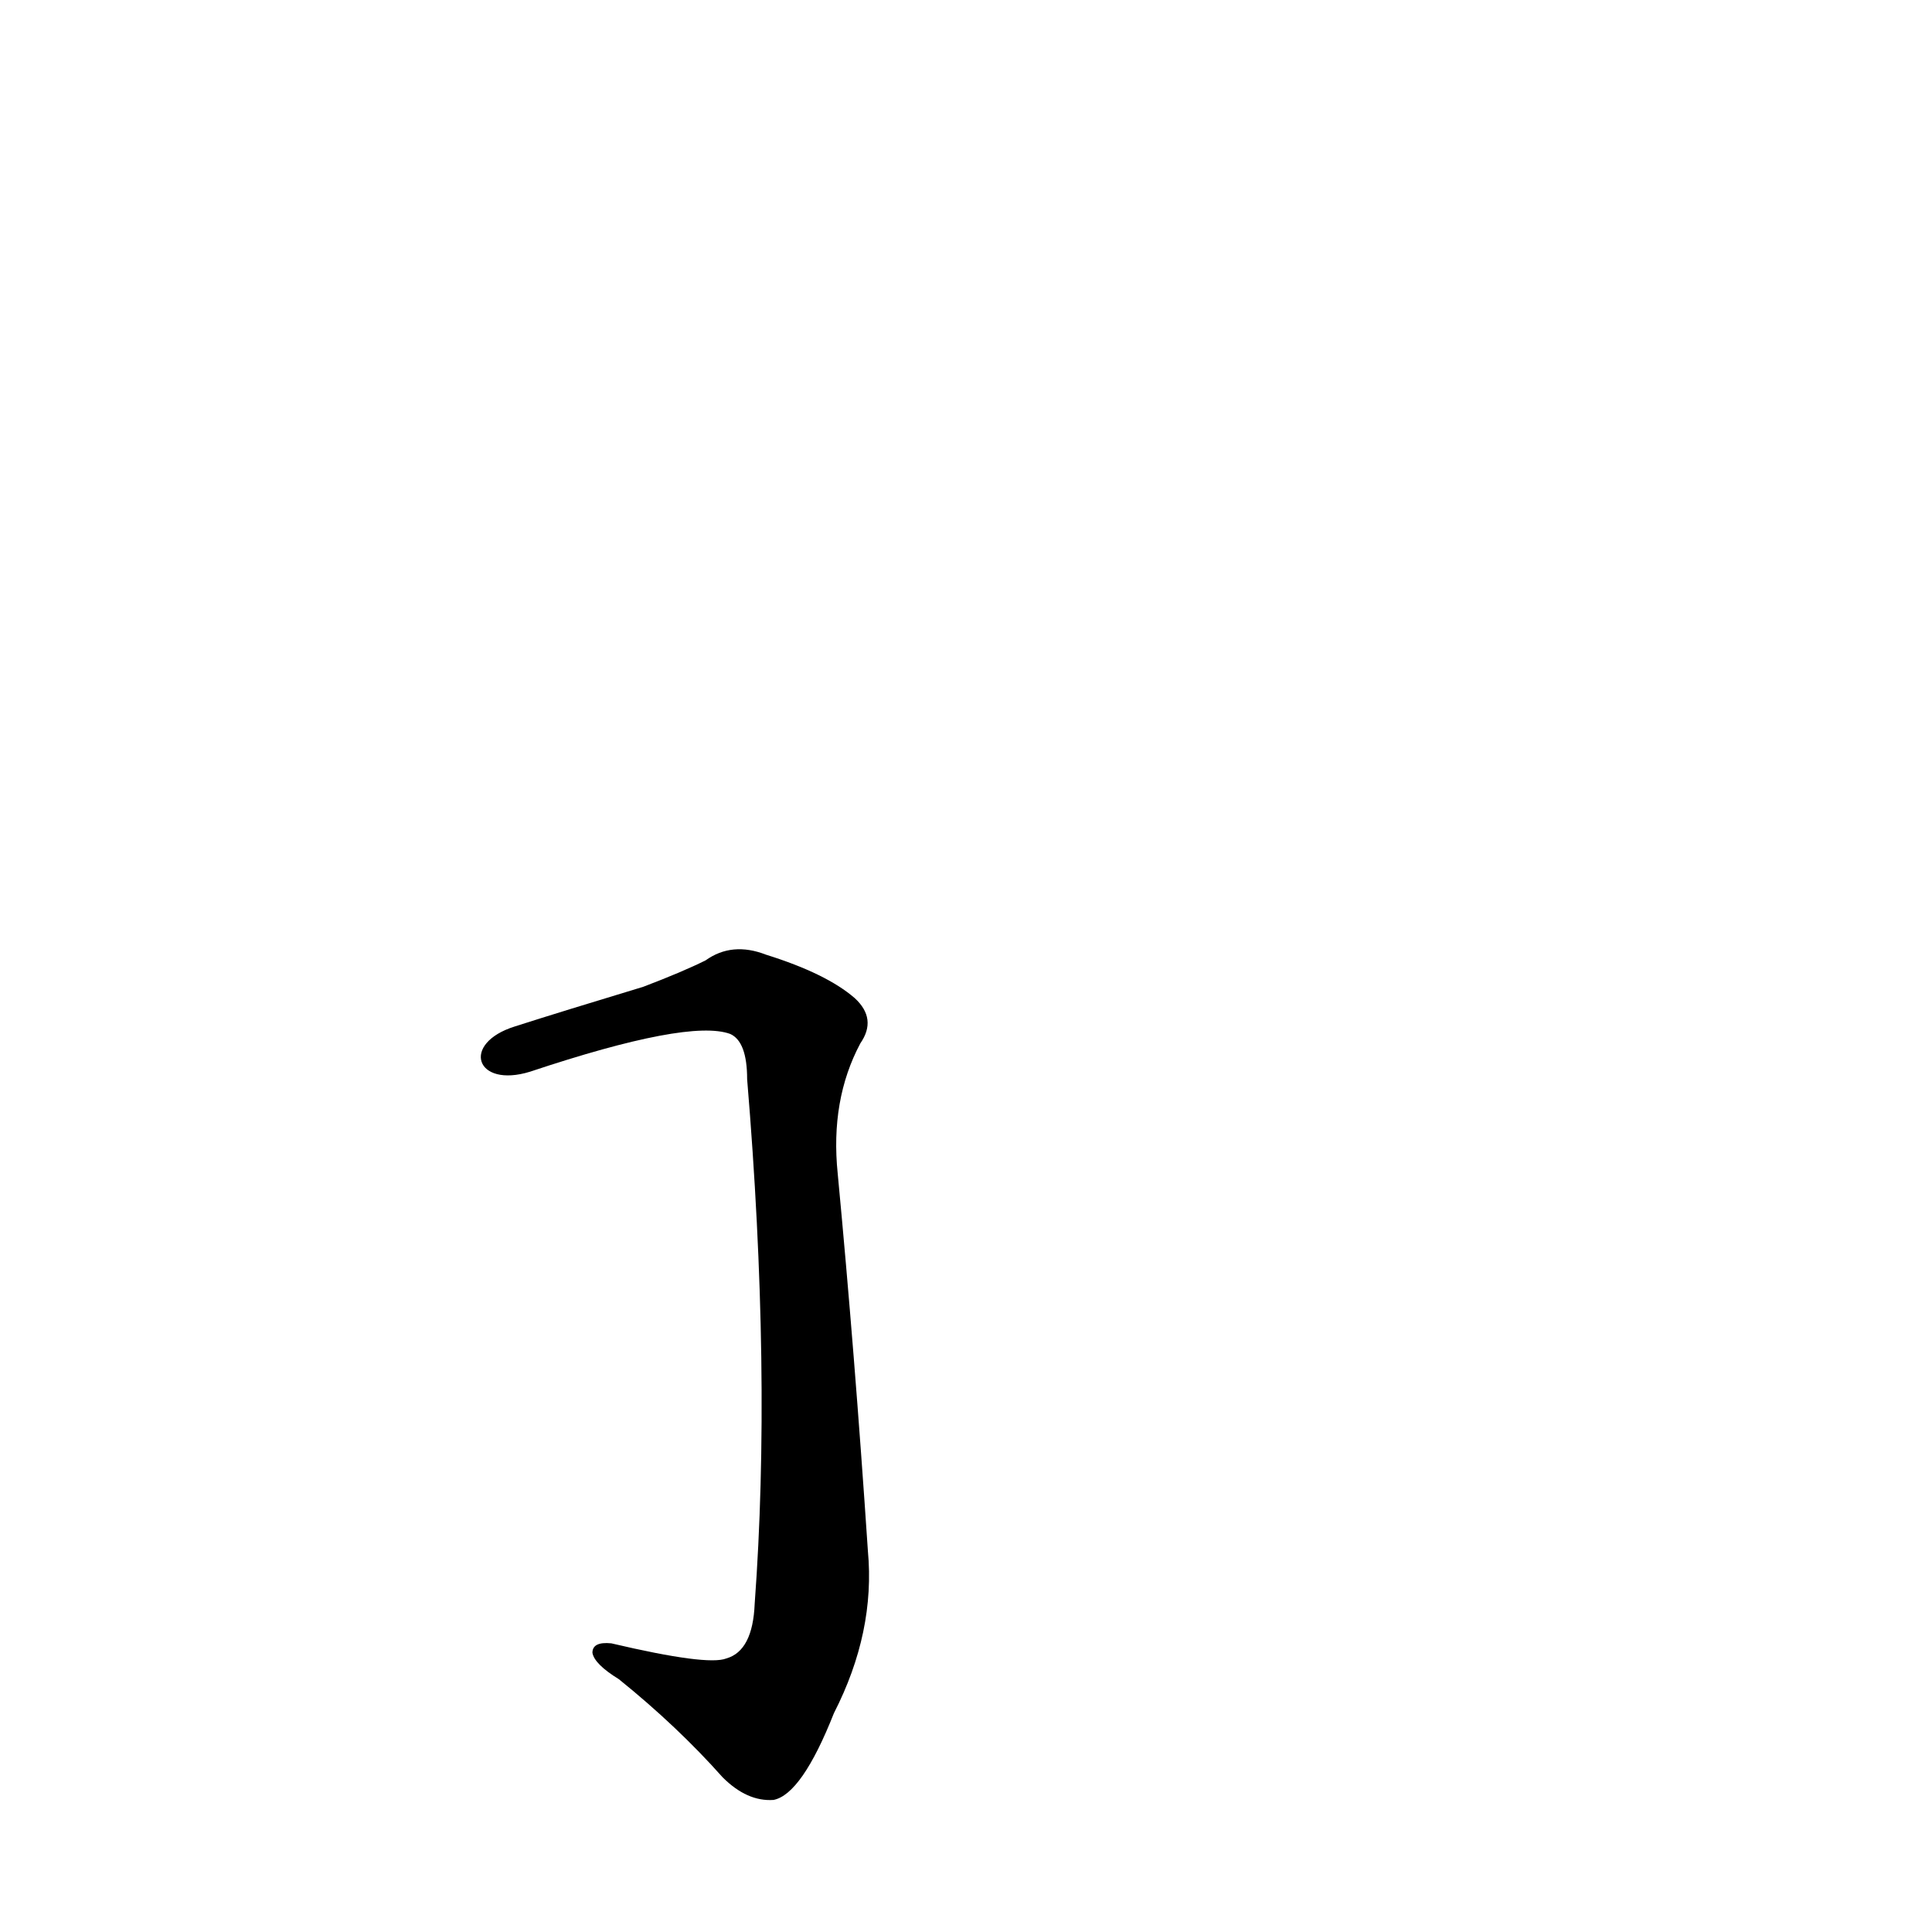 <?xml version='1.0' encoding='utf-8'?>
<svg xmlns="http://www.w3.org/2000/svg" version="1.1" viewBox="0 0 1024 1024"><g transform="scale(1, -1) translate(0, -900)"><path d="M 281 332 Q 365 360 387 352 Q 396 348 396 328 Q 409 172 400 50 Q 399 25 385 21 Q 375 17 324 29 Q 314 30 314 24 Q 315 18 328 10 Q 359 -15 383 -42 Q 396 -55 410 -54 Q 425 -51 442 -8 Q 464 35 460 78 Q 453 183 444 278 Q 440 317 456 347 Q 465 360 453 371 Q 438 384 406 394 Q 388 401 374 391 Q 362 385 341 377 Q 298 364 273 356 C 244 347 252 323 281 332 Z" fill="black" /></g></svg>